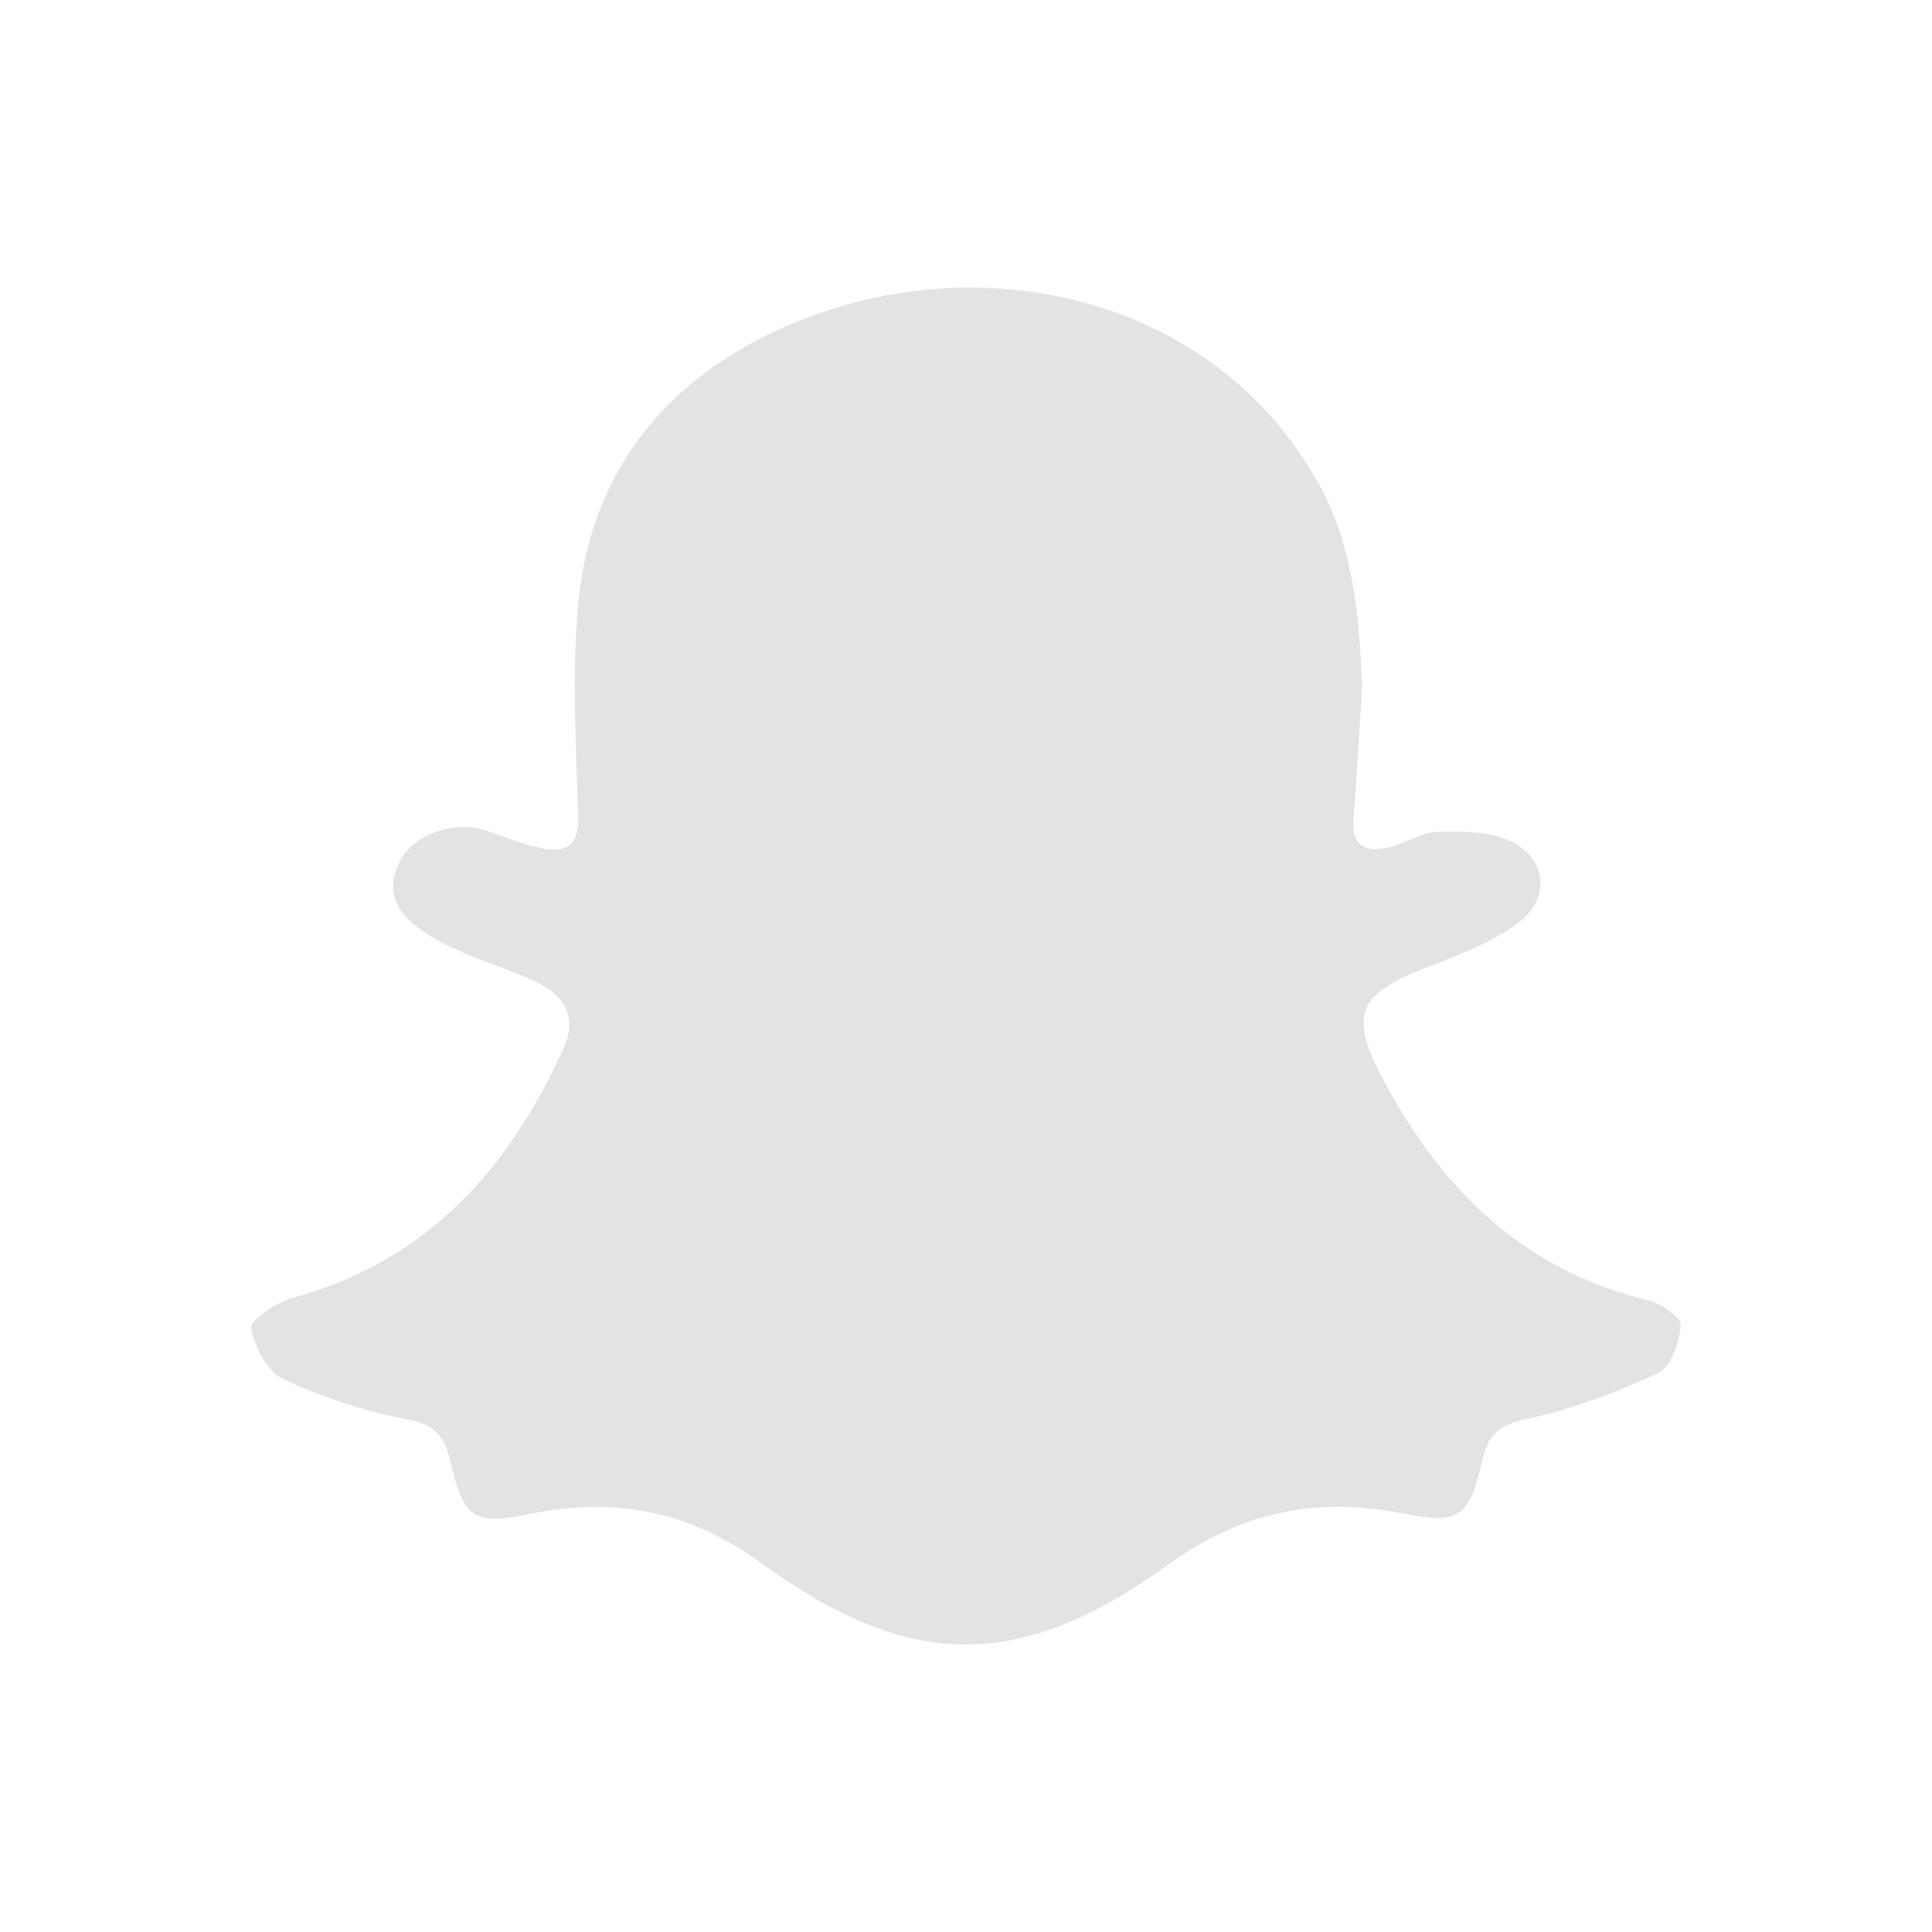 <svg width="62" height="62" viewBox="0 0 62 62" fill="none" xmlns="http://www.w3.org/2000/svg">
<path d="M44.593 27.185C45.118 27.055 45.617 26.706 46.131 26.696C46.924 26.676 47.82 26.668 48.495 27.005C49.667 27.59 49.76 28.864 48.689 29.64C47.831 30.255 46.797 30.661 45.795 31.045C43.567 31.906 43.271 32.554 44.397 34.664C46.265 38.161 48.879 40.763 52.88 41.726C53.294 41.824 53.959 42.281 53.938 42.522C53.893 43.069 53.625 43.872 53.211 44.062C51.865 44.692 50.44 45.227 48.992 45.538C48.089 45.724 47.75 46.057 47.559 46.908C47.153 48.702 46.796 48.926 45.057 48.577C42.291 48.02 39.859 48.5 37.503 50.201C32.748 53.641 29.204 53.627 24.458 50.181C22.144 48.495 19.747 48.023 17.022 48.583C15.195 48.957 14.882 48.736 14.445 46.877C14.265 46.116 13.981 45.725 13.095 45.556C11.707 45.291 10.358 44.852 9.08 44.251C8.567 44.016 8.161 43.202 8.061 42.603C8.021 42.357 8.877 41.792 9.401 41.647C13.707 40.47 16.33 37.524 18.094 33.618C18.51 32.695 18.159 32.04 17.394 31.611C16.711 31.235 15.938 31.021 15.21 30.718C14.751 30.524 14.281 30.331 13.86 30.07C13.002 29.541 12.281 28.883 12.778 27.744C13.182 26.808 14.514 26.311 15.564 26.647C16.158 26.836 16.74 27.081 17.345 27.215C18.138 27.385 18.585 27.159 18.555 26.188C18.485 23.982 18.359 21.759 18.538 19.562C18.914 14.922 21.627 11.86 25.803 10.231C31.839 7.887 39.046 9.657 42.301 15.496C43.443 17.544 43.616 19.76 43.712 22.021C43.621 23.439 43.548 24.855 43.436 26.265C43.366 27.185 43.848 27.371 44.593 27.185Z" fill="#E3E3E6"/>
</svg>
